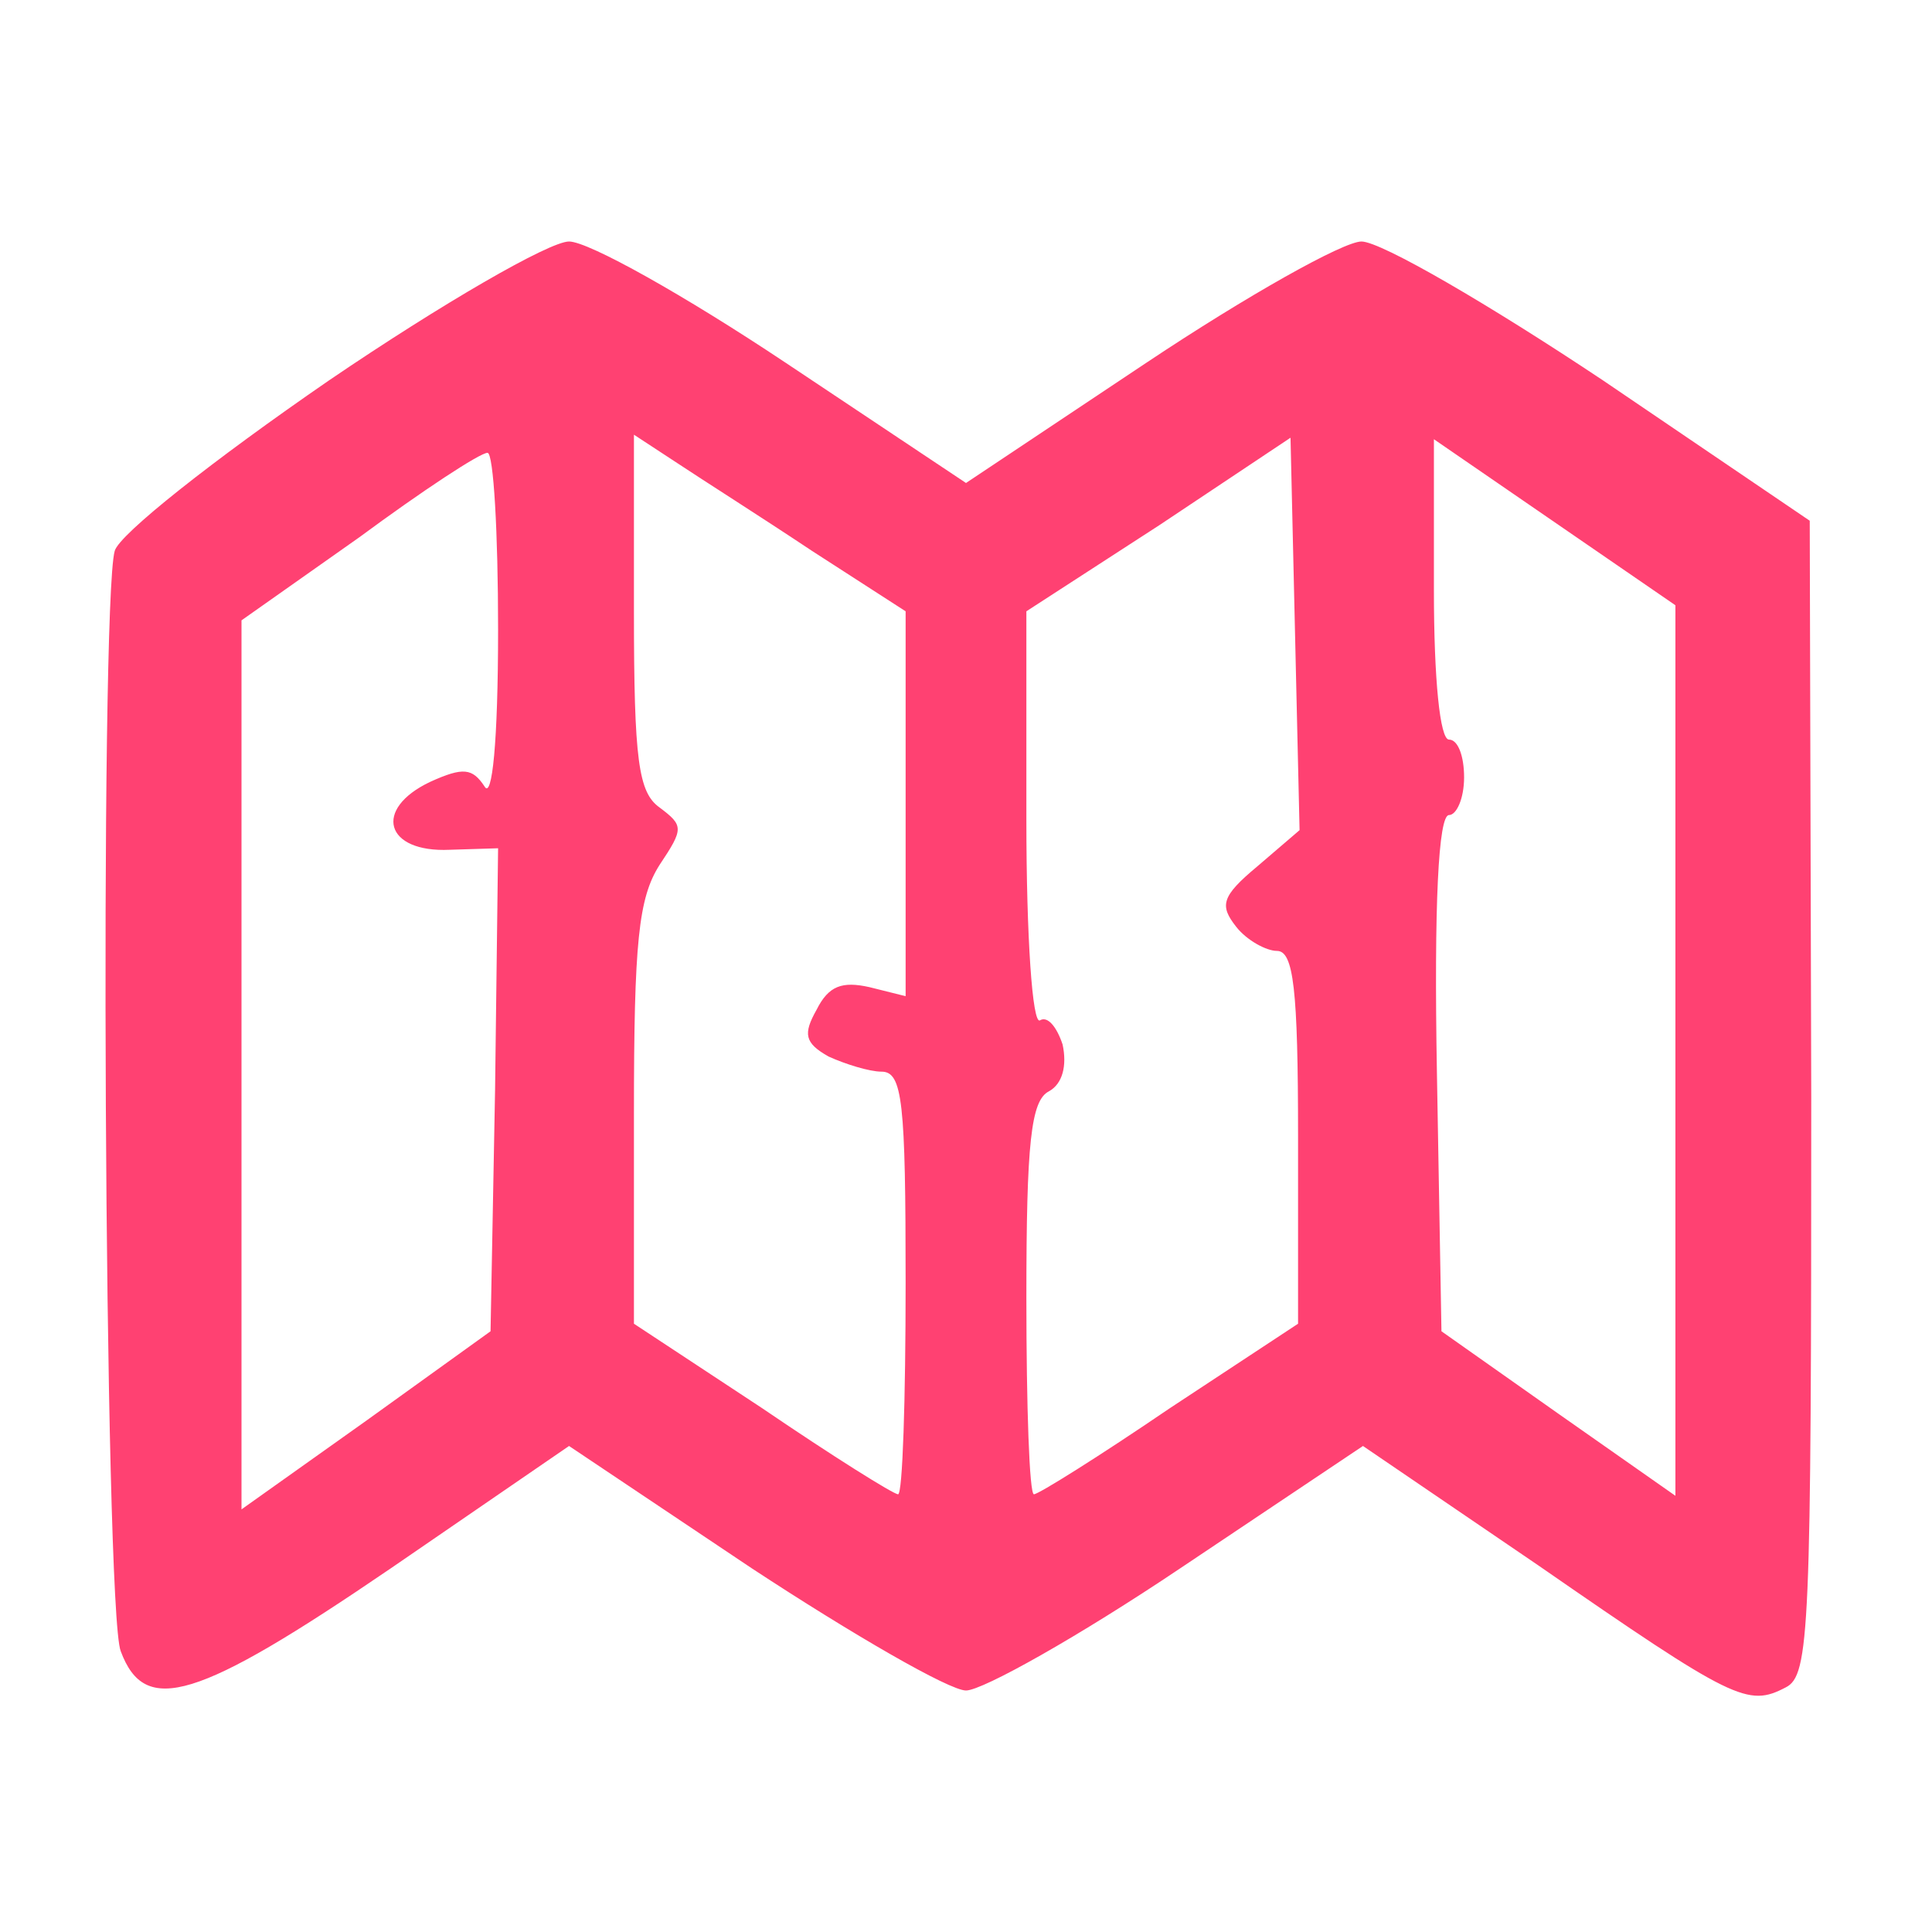 <?xml version="1.0" standalone="no"?>
<!DOCTYPE svg PUBLIC "-//W3C//DTD SVG 20010904//EN"
 "http://www.w3.org/TR/2001/REC-SVG-20010904/DTD/svg10.dtd">
<svg version="1.0" xmlns="http://www.w3.org/2000/svg"
 width="128pt" height="128pt" viewBox="0 0 128 128"
 preserveAspectRatio="xMidYMid meet">
<g transform="translate(0,128) scale(0.1,-0.1)"
fill="#ff4172" stroke="none">
<path d="M218 1028 c-77 -53 -139 -102 -142 -113 -10 -35 -7 -702 4 -729 16
-43 50 -33 179 55 l118 81 121 -81 c67 -44 131 -81 142 -81 11 0 75 36 142 81
l121 81 116 -79 c130 -90 139 -94 164 -81 16 8 17 37 17 391 l-1 382 -137 93
c-75 50 -147 92 -160 92 -12 0 -76 -36 -142 -80 l-120 -80 -120 80 c-66 44
-130 80 -143 80 -13 0 -84 -41 -159 -92z m320 -113 l62 -40 0 -128 0 -127 -24
6 c-18 4 -27 1 -35 -15 -9 -16 -8 -22 8 -31 11 -5 27 -10 35 -10 14 0 16 -20
16 -140 0 -77 -2 -140 -5 -140 -3 0 -43 25 -90 57 l-85 56 0 139 c0 114 3 143
17 165 16 24 16 26 0 38 -14 10 -17 31 -17 130 l0 117 29 -19 c15 -10 56 -36
89 -58z m295 -209 c-24 -20 -25 -26 -14 -40 7 -9 20 -16 27 -16 11 0 14 -25
14 -123 l0 -124 -85 -56 c-47 -32 -87 -57 -90 -57 -3 0 -5 58 -5 130 0 103 3
131 15 137 9 5 12 17 9 31 -4 12 -10 19 -15 16 -5 -3 -9 55 -9 133 l0 138 88
57 87 58 3 -130 3 -130 -28 -24z m277 -122 l0 -295 -77 54 -78 55 -3 171 c-2
112 1 171 8 171 5 0 10 11 10 25 0 14 -4 25 -10 25 -6 0 -10 40 -10 99 l0 100
80 -55 80 -55 0 -295z m-780 279 c0 -75 -4 -113 -9 -104 -8 12 -14 13 -36 3
-38 -18 -30 -47 13 -45 l32 1 -2 -160 -3 -160 -82 -59 -83 -59 0 295 0 294 78
55 c42 31 80 56 85 56 4 0 7 -53 7 -117z"/>
</g>
</svg>
